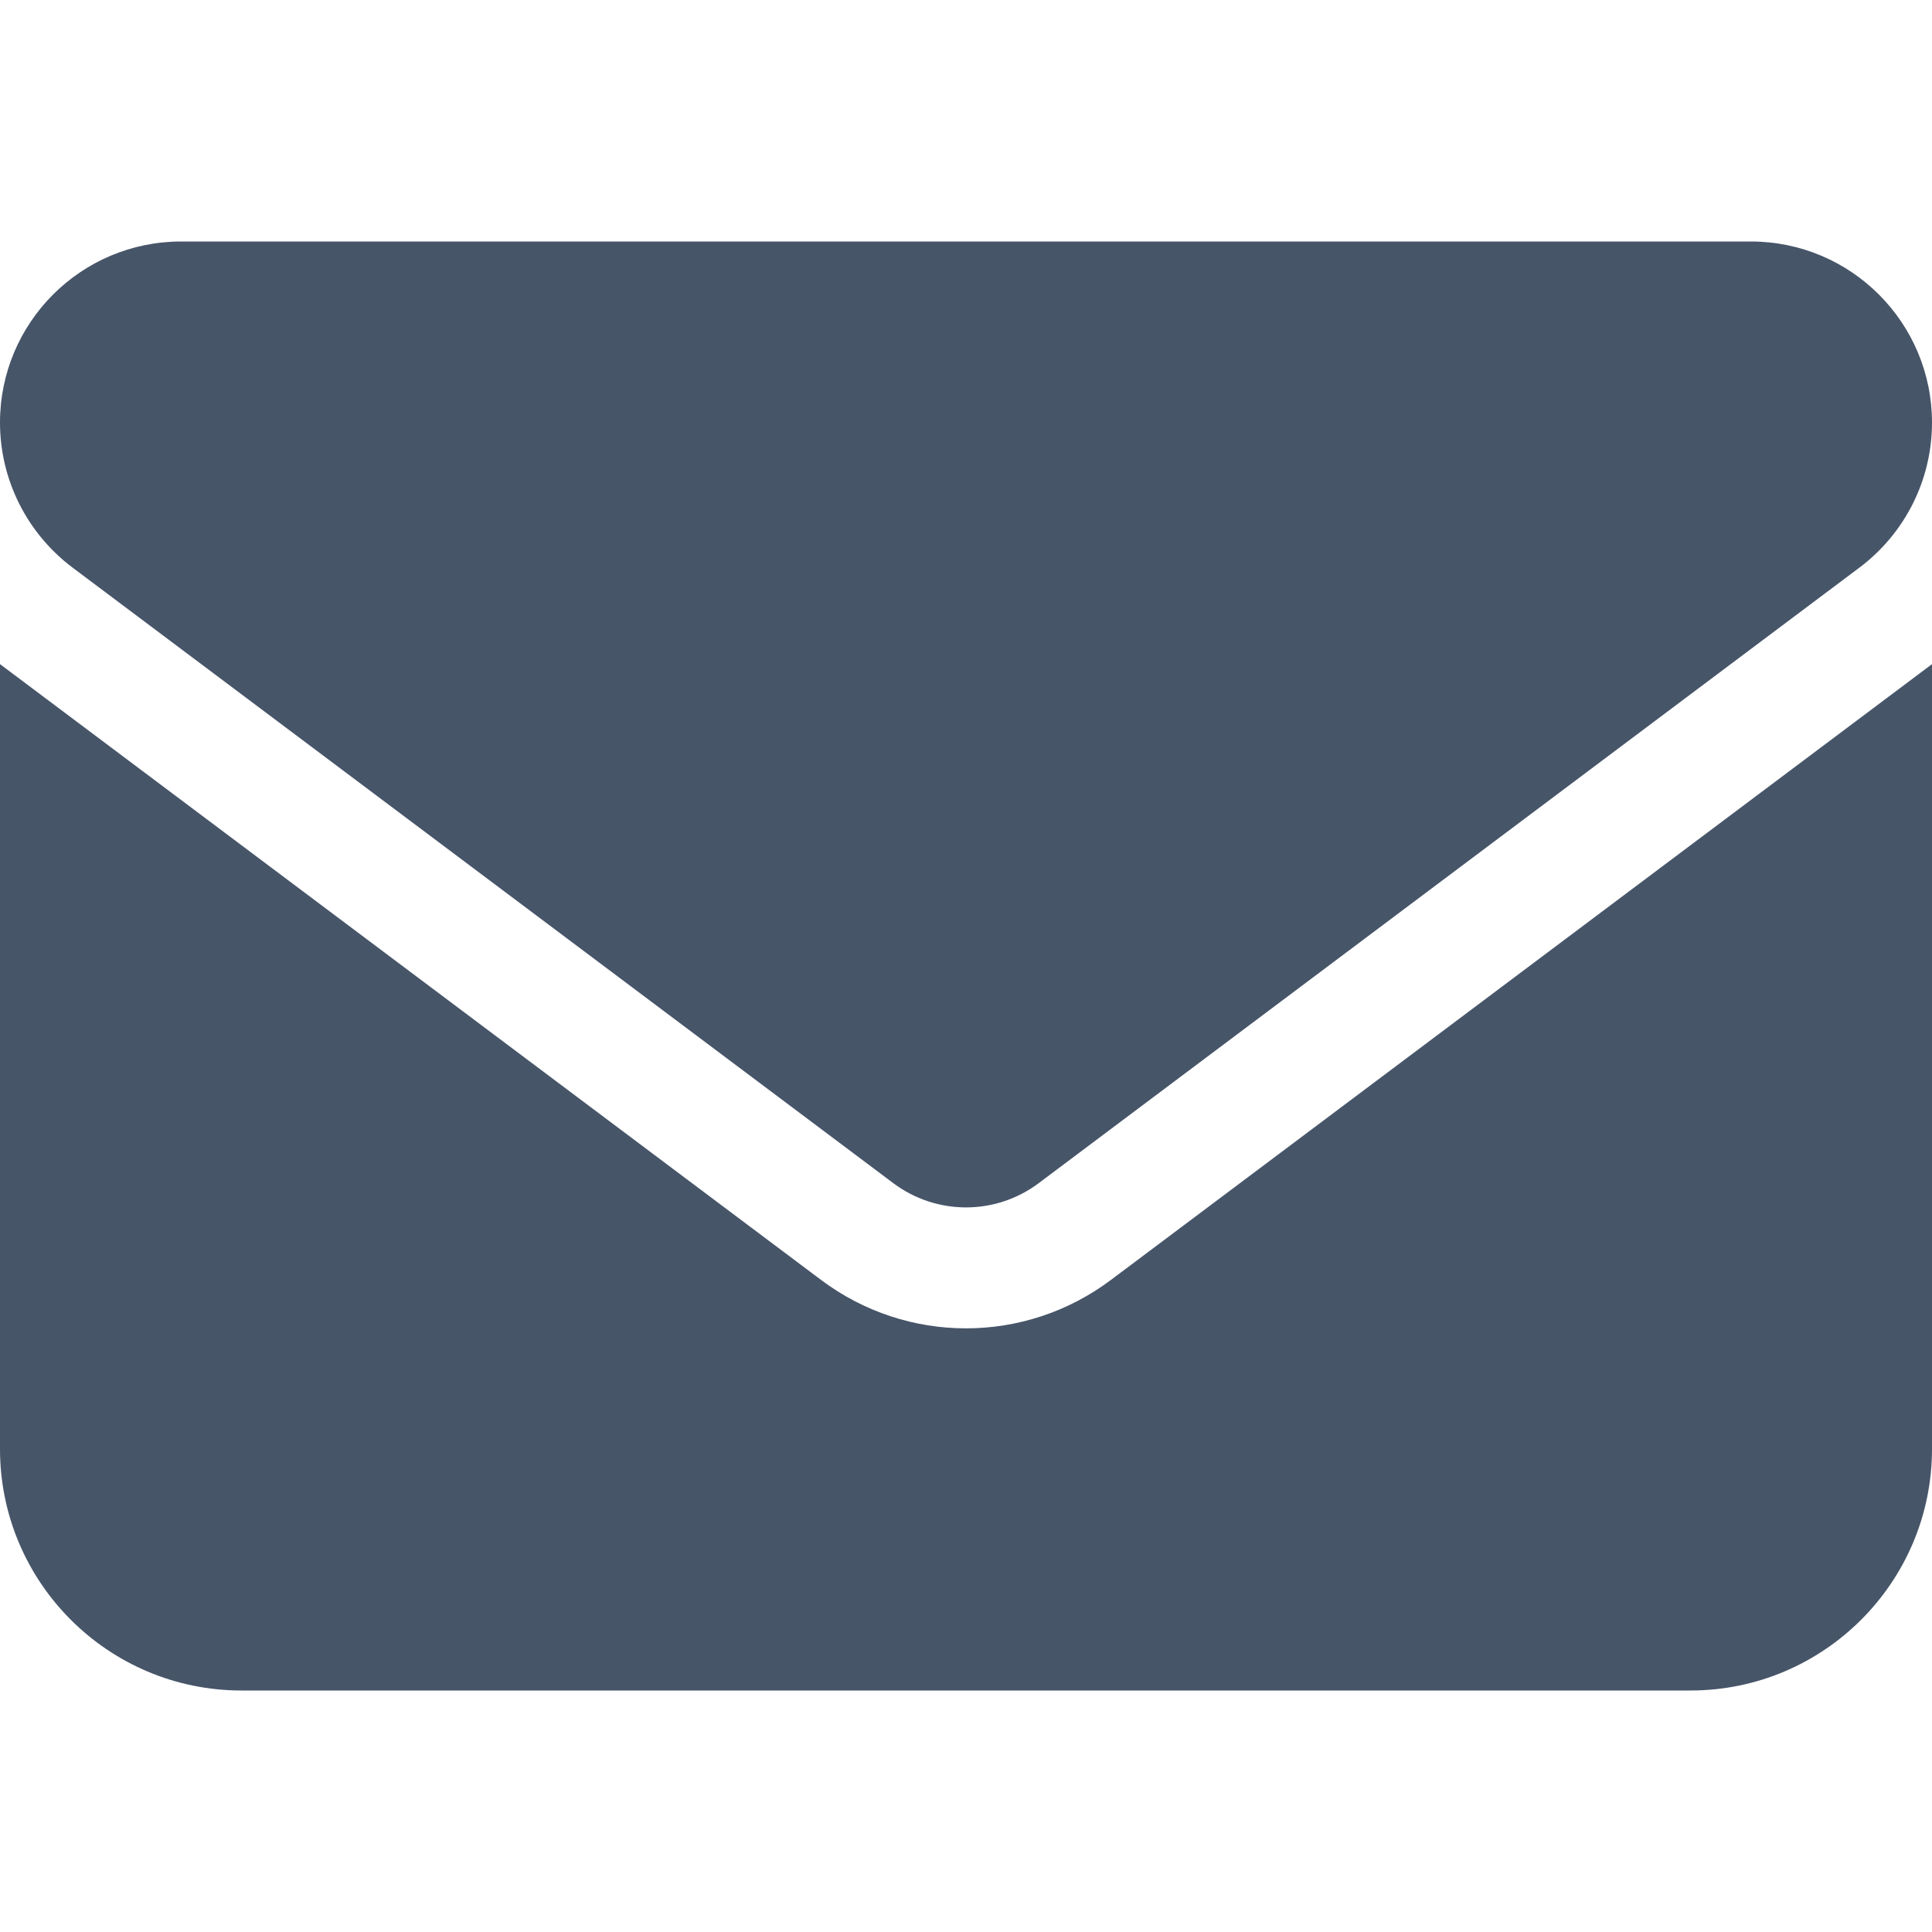 <svg fill="none" height="40" viewBox="0 0 40 40" width="40" xmlns="http://www.w3.org/2000/svg"><path d="m36.25 5c2.07 0 3.75 1.679 3.75 3.75 0 1.18-.555 2.289-1.5 3l-17 12.75c-.891.664-2.109.664-3 0l-17-12.75c-.944-.711-1.5-1.82-1.5-3 0-2.071 1.679-3.75 3.75-3.75zm-19.25 21.5c1.781 1.336 4.219 1.336 6 0l17-12.75v16.25c0 2.758-2.242 5-5 5h-30c-2.762 0-5-2.242-5-5v-16.25z" fill="#475569"/></svg>